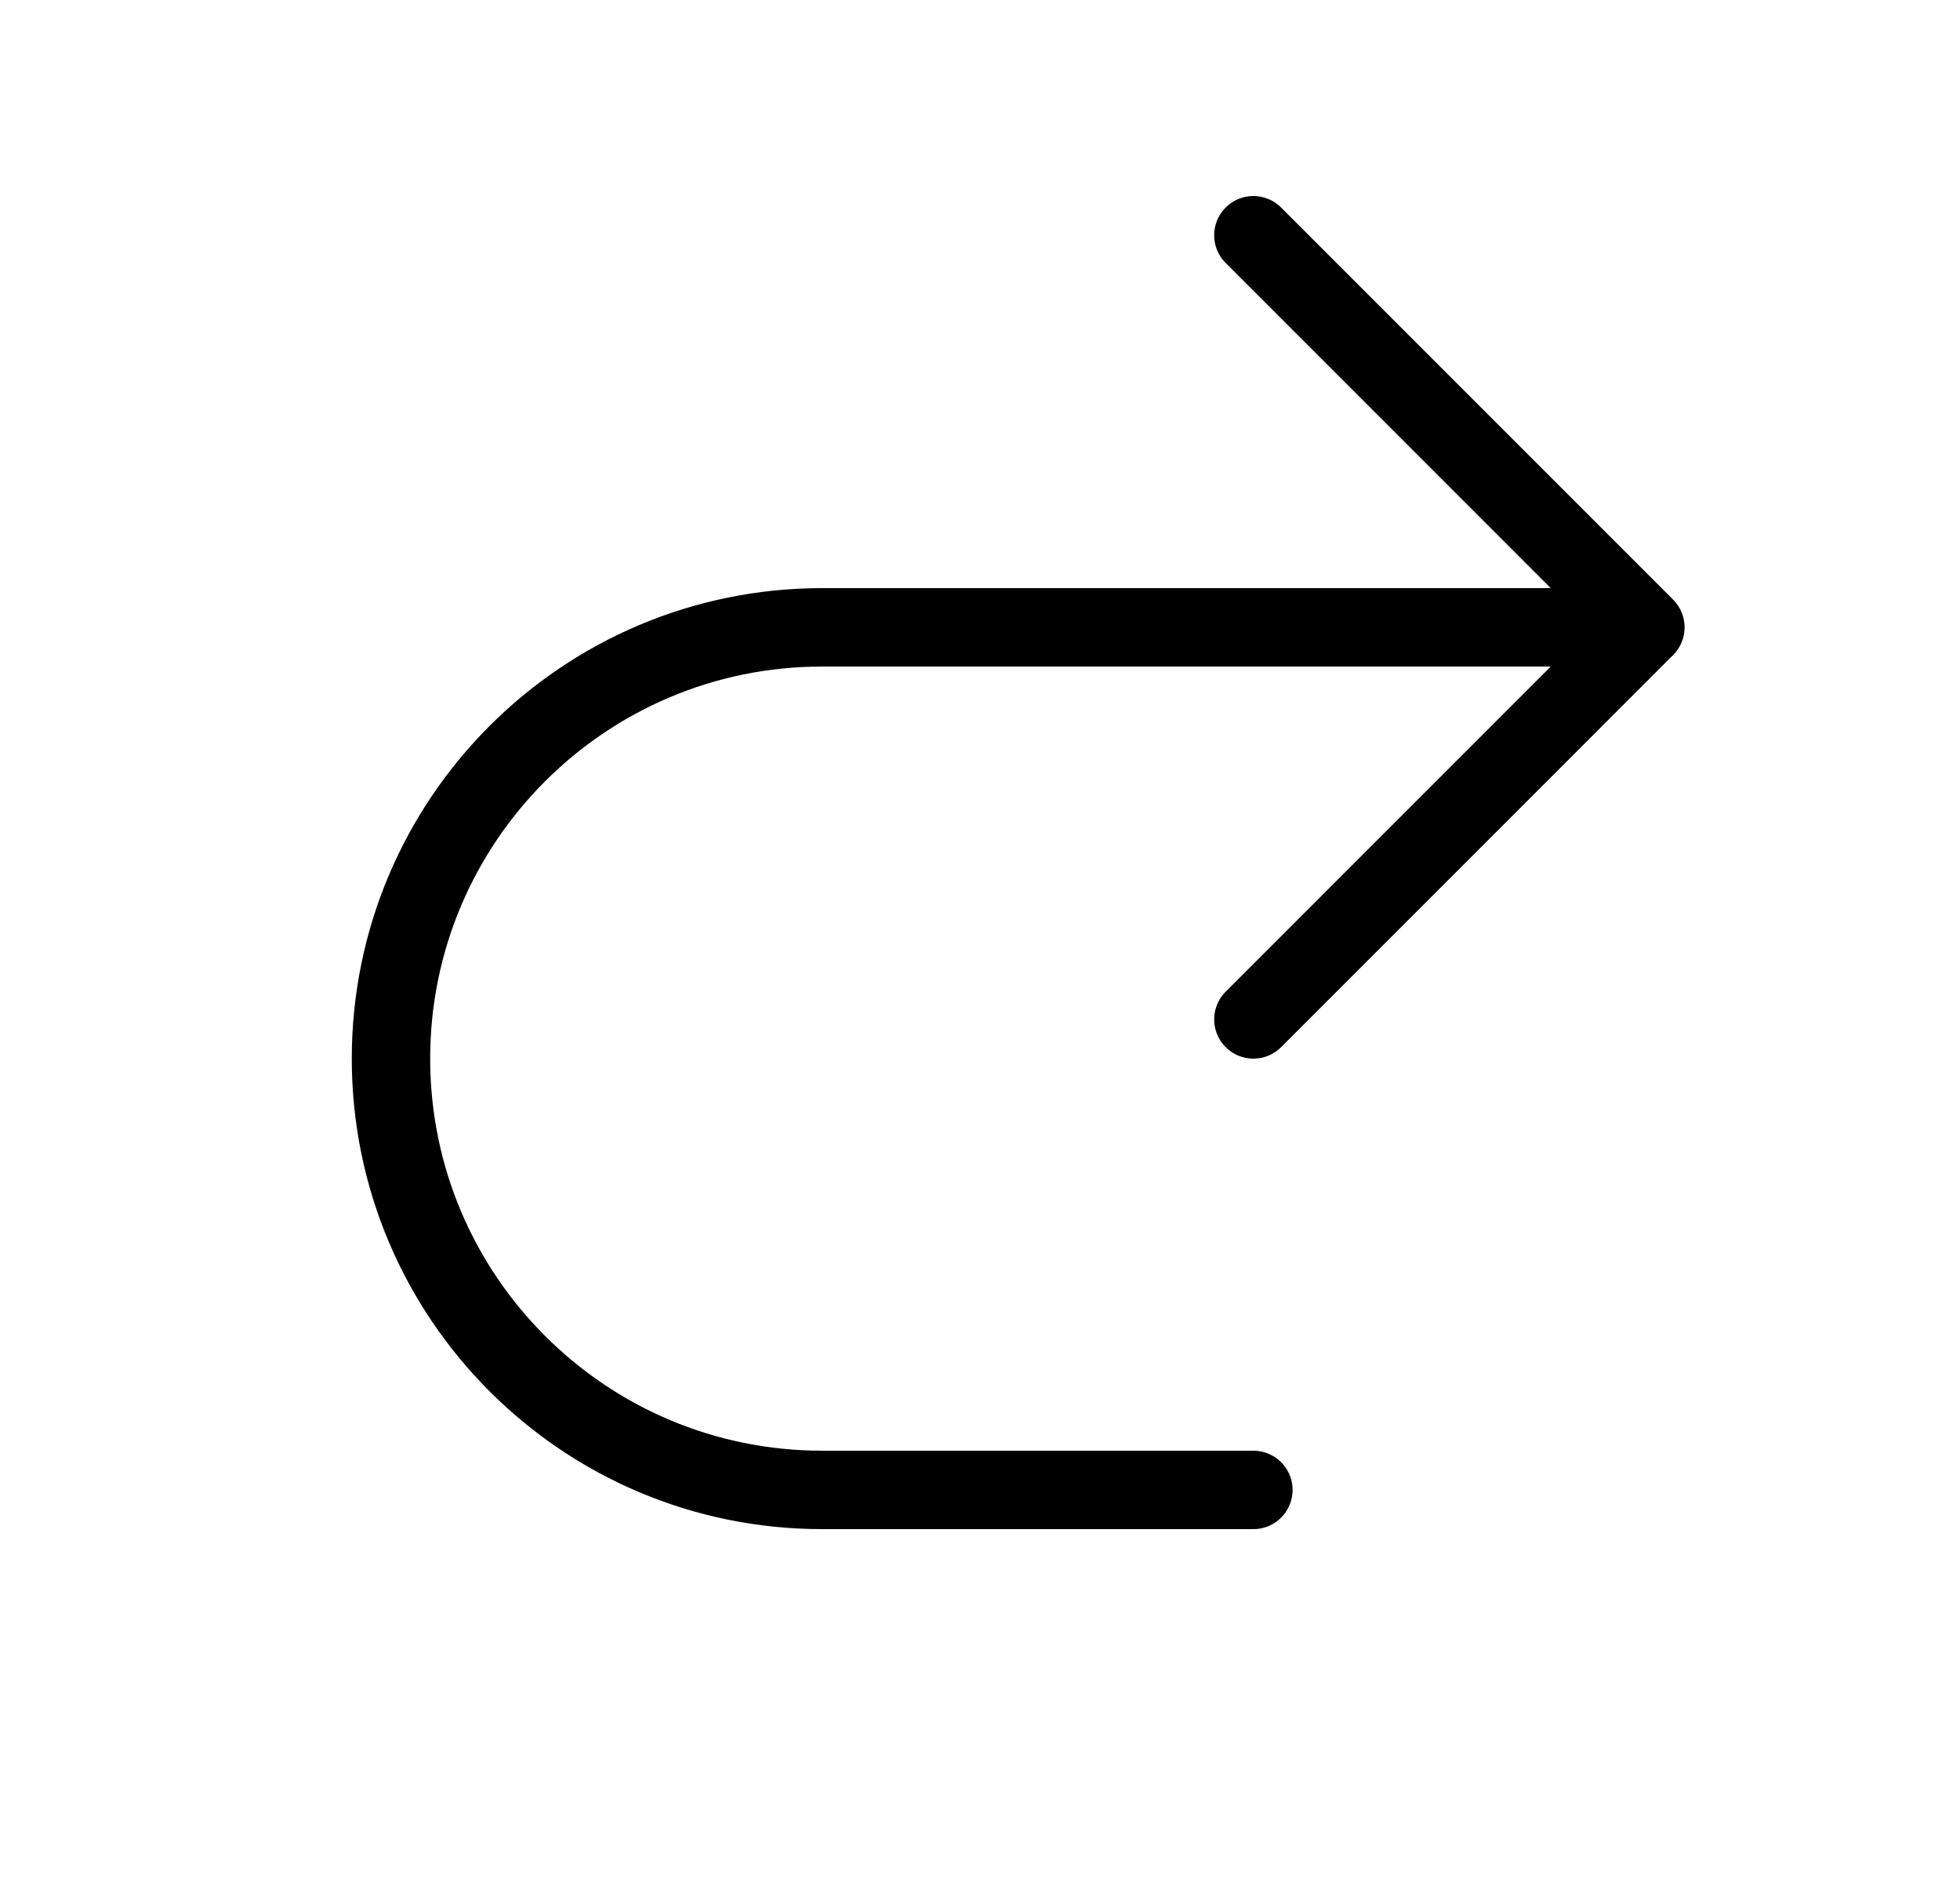 <svg width="25" height="24" viewBox="0 0 25 24" fill="none" xmlns="http://www.w3.org/2000/svg">
<path d="M15.987 13L20.987 8M20.987 8L15.987 3M20.987 8L10.487 8C7.45 8 4.987 10.462 4.987 13.5V13.5C4.987 16.538 7.45 19 10.487 19L15.987 19" stroke="currentColor" stroke-linecap="round" stroke-linejoin="round"/>
</svg>
